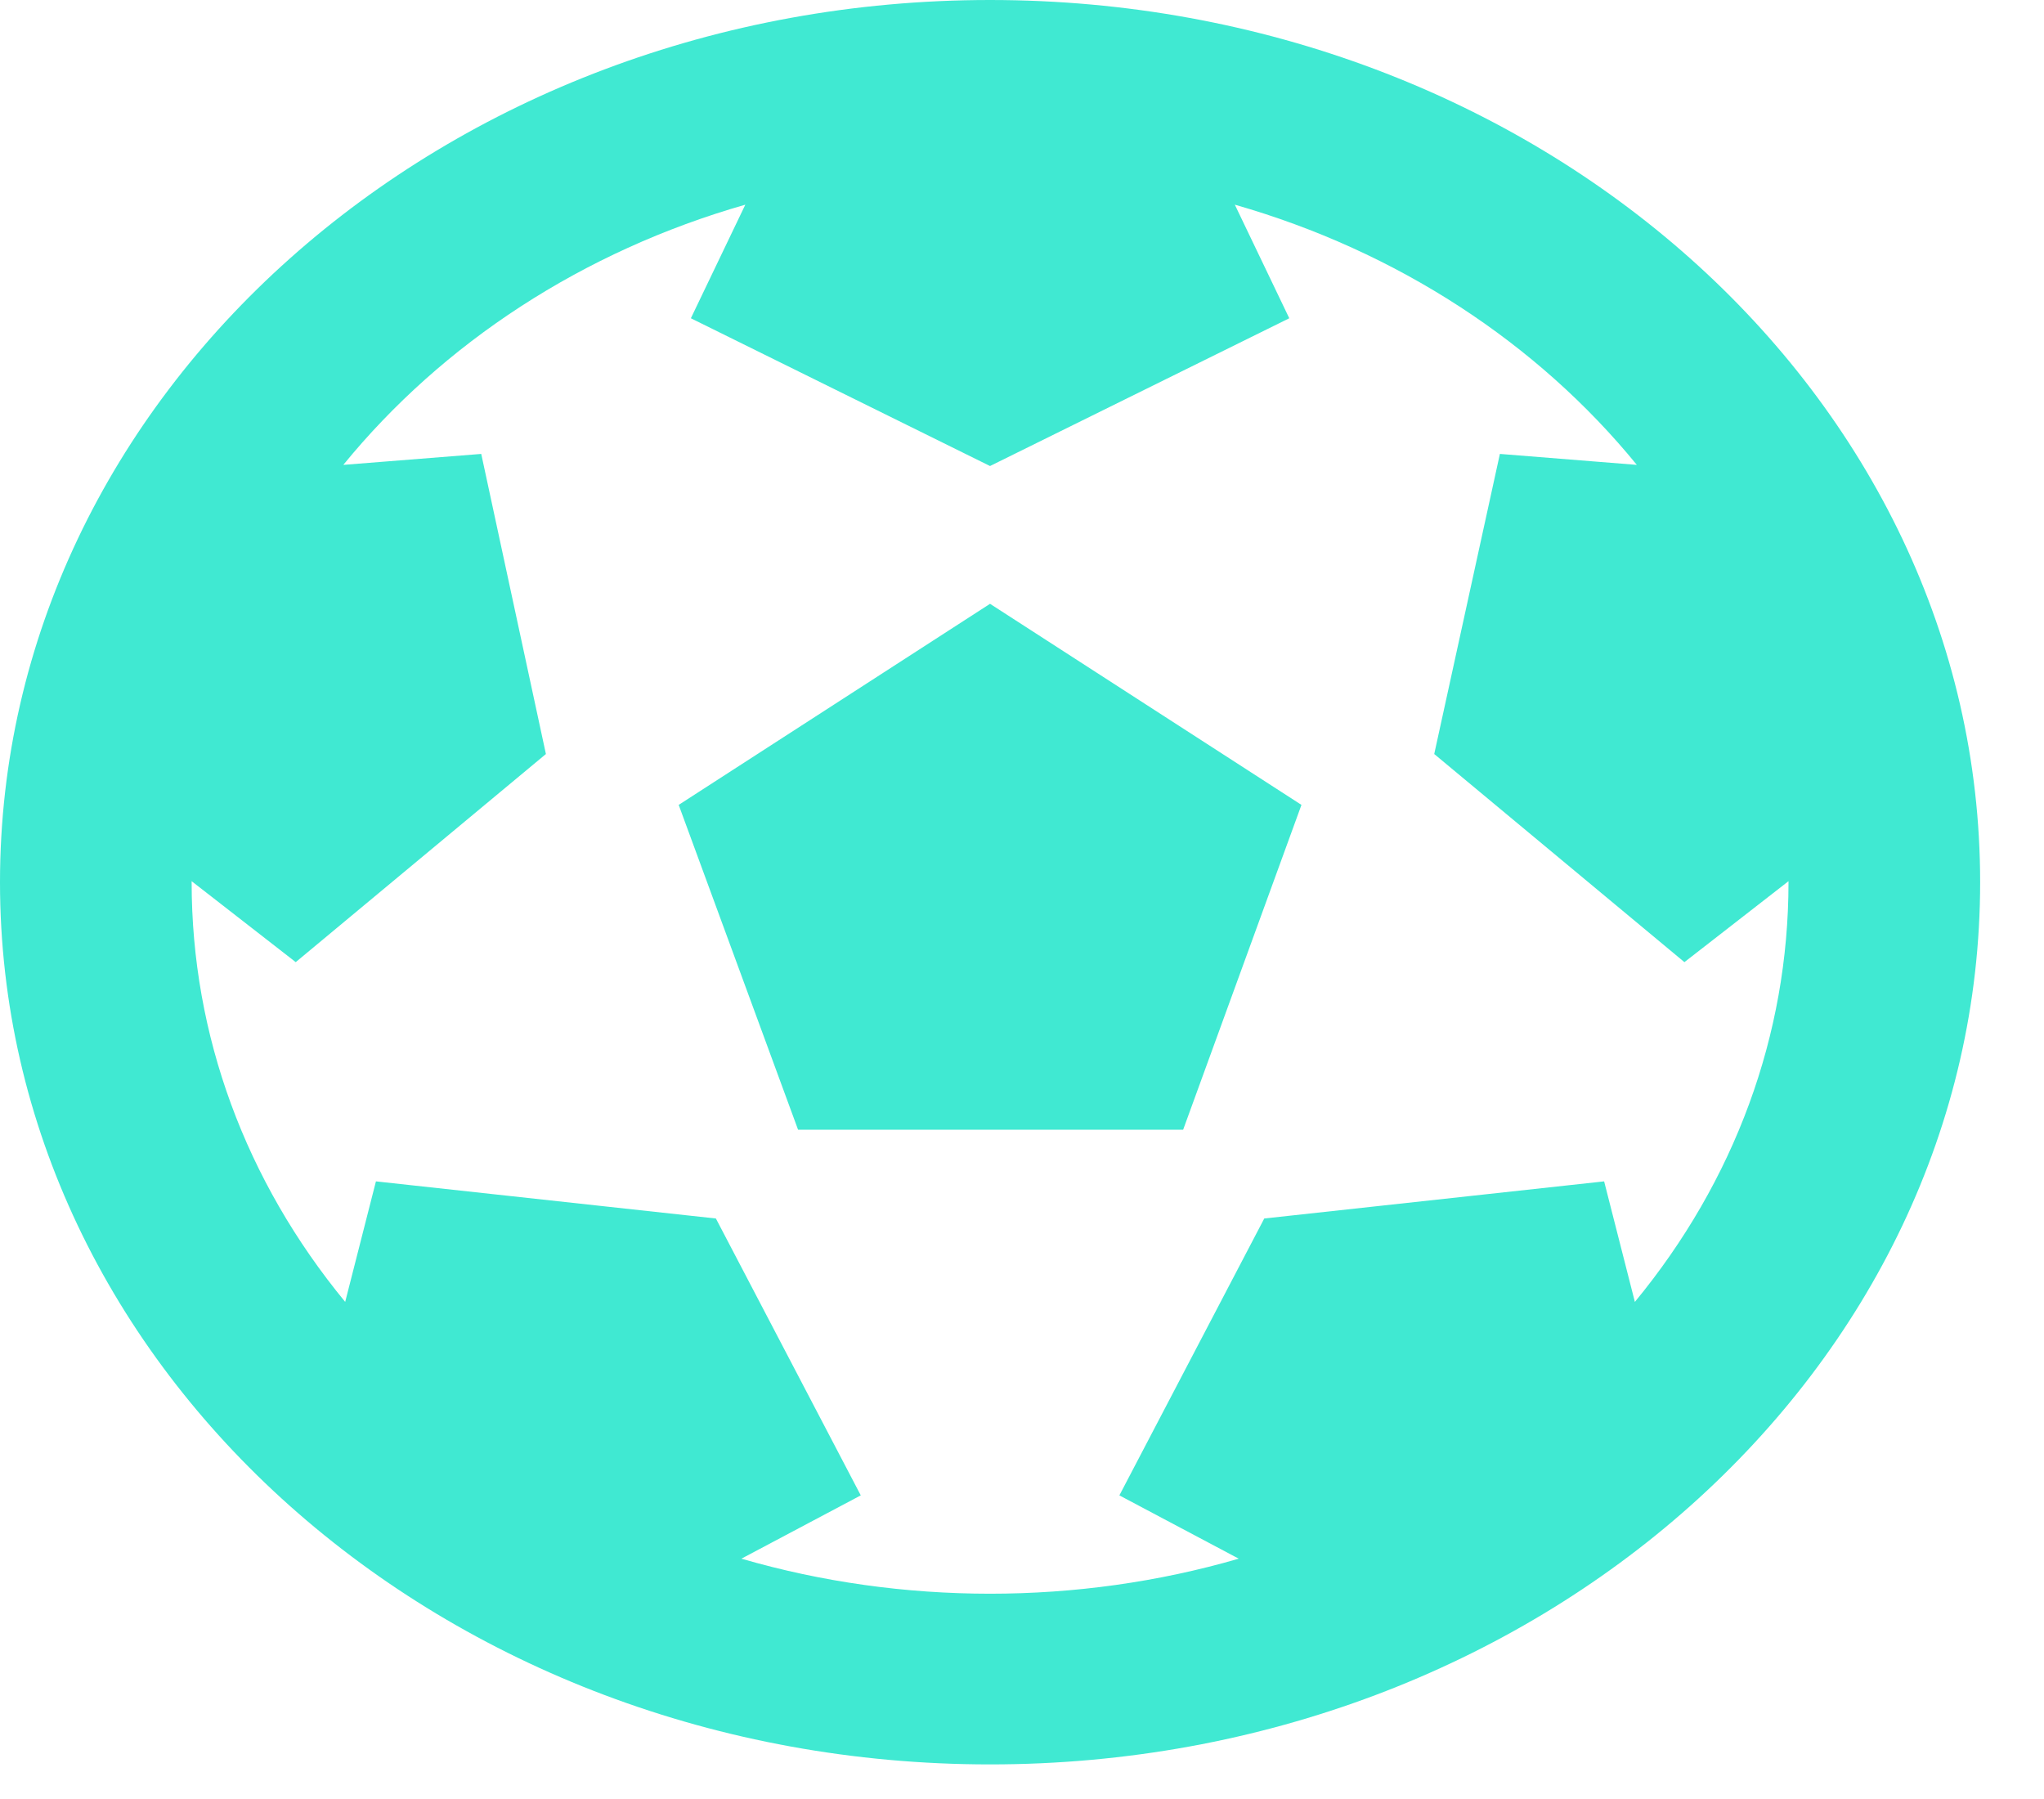 <svg width="25" height="22" viewBox="0 0 25 22" fill="none" xmlns="http://www.w3.org/2000/svg">
<path d="M24.219 10.789C24.219 16.747 18.797 21.577 12.109 21.577C5.422 21.577 0 16.747 0 10.789C0 4.83 5.422 0 12.109 0C18.797 0 24.219 4.83 24.219 10.789ZM21.875 10.789L21.875 10.776L20.602 11.766L17.542 9.221L18.345 5.551L20.02 5.685C18.805 4.196 17.09 3.071 15.103 2.503L15.769 3.892L12.109 5.699L8.45 3.892L9.116 2.503C7.132 3.07 5.416 4.194 4.199 5.685L5.886 5.551L6.677 9.221L3.617 11.766L2.344 10.776L2.344 10.789C2.344 12.66 3.003 14.441 4.222 15.921L4.598 14.447L8.756 14.901L10.528 18.287L9.068 19.061C11.031 19.632 13.184 19.633 15.151 19.061L13.691 18.287L15.463 14.901L19.62 14.447L19.996 15.921C21.216 14.441 21.875 12.66 21.875 10.789ZM9.761 13.815L8.301 9.843L12.109 7.384L15.918 9.843L14.471 13.815H9.761Z" fill="#40E9D2"/>
</svg>
